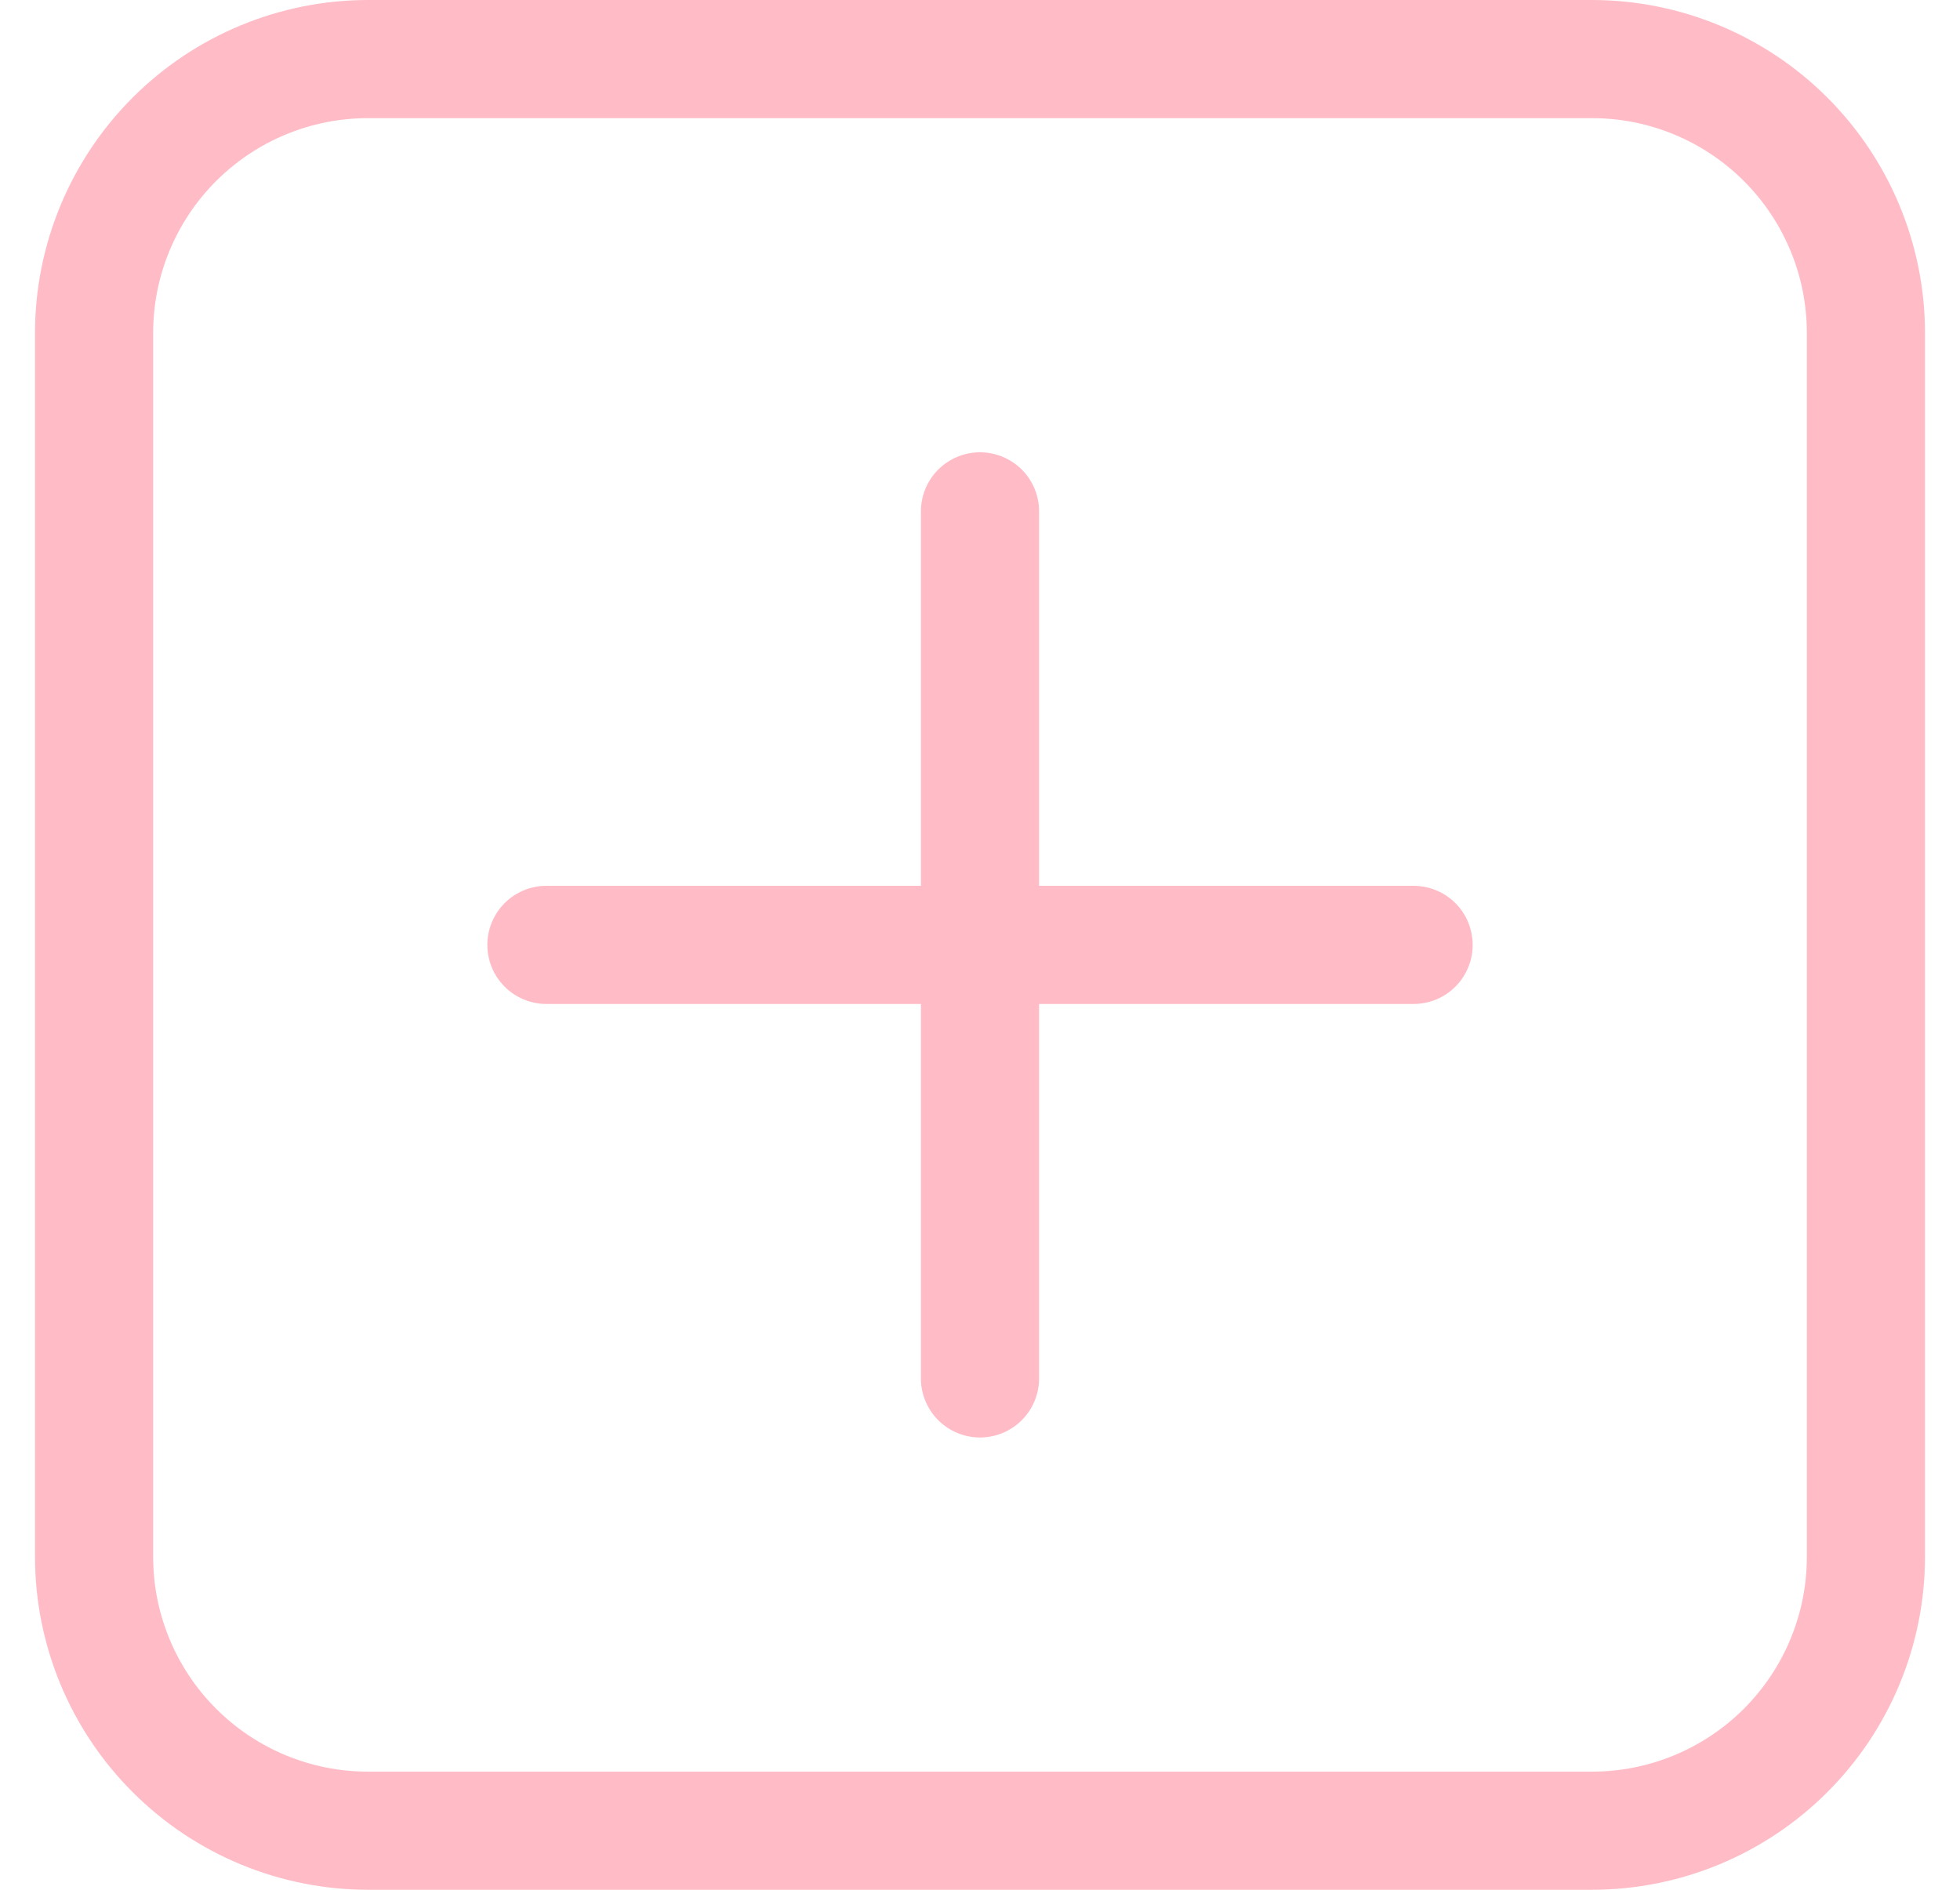 <svg width="28" height="27" viewBox="0 0 28 27" fill="none" xmlns="http://www.w3.org/2000/svg">
<g clip-path="url(#clip0_1_30)">
<path d="M21.038 13.5C21.038 13.724 20.95 13.938 20.791 14.097C20.633 14.255 20.418 14.344 20.195 14.344H14.844V19.695C14.844 19.918 14.755 20.133 14.597 20.291C14.438 20.449 14.224 20.538 14 20.538C13.776 20.538 13.562 20.449 13.403 20.291C13.245 20.133 13.156 19.918 13.156 19.695V14.344H7.805C7.582 14.344 7.367 14.255 7.209 14.097C7.051 13.938 6.962 13.724 6.962 13.5C6.962 13.276 7.051 13.062 7.209 12.903C7.367 12.745 7.582 12.656 7.805 12.656H13.156V7.305C13.156 7.082 13.245 6.867 13.403 6.709C13.562 6.551 13.776 6.462 14 6.462C14.224 6.462 14.438 6.551 14.597 6.709C14.755 6.867 14.844 7.082 14.844 7.305V12.656H20.195C20.418 12.656 20.633 12.745 20.791 12.903C20.95 13.062 21.038 13.276 21.038 13.5ZM27.5 4.756V22.244C27.499 23.505 26.997 24.714 26.105 25.605C25.214 26.497 24.005 26.999 22.744 27H5.256C3.995 26.999 2.786 26.497 1.895 25.605C1.003 24.714 0.501 23.505 0.5 22.244L0.5 4.756C0.501 3.495 1.003 2.286 1.895 1.394C2.786 0.503 3.995 0.001 5.256 0L22.744 0C24.005 0.001 25.214 0.503 26.105 1.394C26.997 2.286 27.499 3.495 27.5 4.756ZM25.812 4.756C25.812 3.942 25.488 3.162 24.913 2.587C24.338 2.012 23.558 1.688 22.744 1.688H5.256C4.442 1.688 3.662 2.012 3.087 2.587C2.512 3.162 2.188 3.942 2.188 4.756V22.244C2.188 23.058 2.512 23.838 3.087 24.413C3.662 24.988 4.442 25.312 5.256 25.312H22.744C23.558 25.312 24.338 24.988 24.913 24.413C25.488 23.838 25.812 23.058 25.812 22.244V4.756Z" fill="#FF90A1" fill-opacity="0.6"/>
</g>
<defs>
<clipPath id="clip0_1_30">
<rect width="27" height="27" fill="white" transform="translate(0.5)"/>
</clipPath>
</defs>
</svg>

